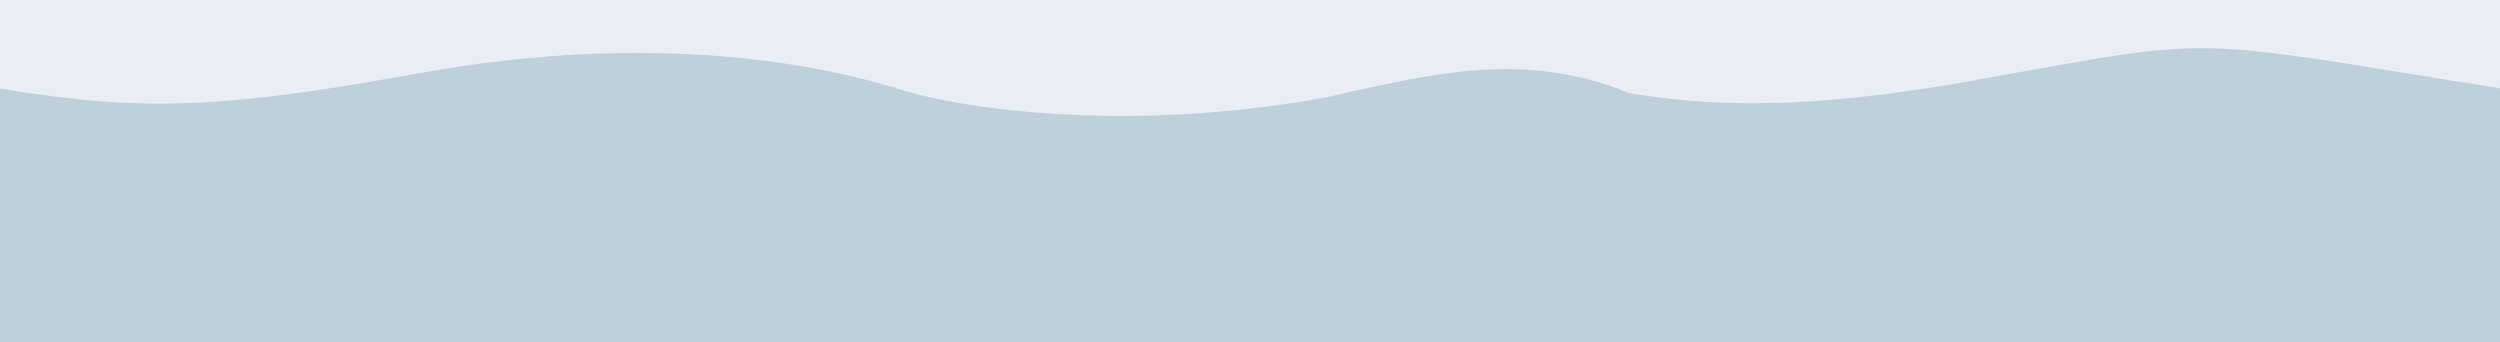 <?xml version="1.0" encoding="UTF-8" standalone="no"?>
<!-- Created with Inkscape (http://www.inkscape.org/) -->

<svg
   width="238.126mm"
   height="32.622mm"
   viewBox="0 0 238.126 32.622"
   version="1.1"
   id="svg1"
   inkscape:version="1.3 (0e150ed6c4, 2023-07-21)"
   sodipodi:docname="Ground.svg"
   inkscape:export-filename="Ground.png"
   inkscape:export-xdpi="96"
   inkscape:export-ydpi="96"
   xmlns:inkscape="http://www.inkscape.org/namespaces/inkscape"
   xmlns:sodipodi="http://sodipodi.sourceforge.net/DTD/sodipodi-0.dtd"
   xmlns="http://www.w3.org/2000/svg"
   xmlns:svg="http://www.w3.org/2000/svg">
  <rect x="0" y="0" width="238.126" height="32.622" fill="#333333" stroke="none"/>
  <sodipodi:namedview
     id="namedview1"
     pagecolor="#ffffff"
     bordercolor="#000000"
     borderopacity="0.25"
     inkscape:showpageshadow="2"
     inkscape:pageopacity="0.0"
     inkscape:pagecheckerboard="0"
     inkscape:deskcolor="#d1d1d1"
     inkscape:document-units="mm"
     inkscape:zoom="0.65834035"
     inkscape:cx="450.37495"
     inkscape:cy="61.518332"
     inkscape:window-width="1920"
     inkscape:window-height="974"
     inkscape:window-x="-11"
     inkscape:window-y="-11"
     inkscape:window-maximized="1"
     inkscape:current-layer="layer1" />
  <defs
     id="defs1" />
  <g
     inkscape:label="Layer 1"
     inkscape:groupmode="layer"
     id="layer1"
     transform="translate(14.023,-132.292)">
    <path
       style="display:inline;fill:#bdd0db;fill-opacity:1;stroke:none;stroke-width:0.6;stroke-linecap:round;paint-order:markers stroke fill"
       d="M -14.023,164.913 V 136.311 H 224.102 v 28.603 z"
       id="path1" />
    <path
       id="path21"
       style="display:inline;fill:#eaeef4;stroke-width:3.016;stroke-linecap:round;paint-order:markers stroke fill"
       d="m -14.023,132.292 v 8.418 c 0.746,0.117 1.764,0.297 2.476,0.401 1.83,0.268 3.561,0.491 5.261,0.662 1.7,0.171 3.369,0.29 5.076,0.348 1.707,0.058 3.451,0.054 5.302,-0.019 1.851,-0.073 3.809,-0.216 5.943,-0.437 2.133,-0.221 4.442,-0.52 6.995,-0.906 2.553,-0.386 5.351,-0.859 8.461,-1.427 3.11,-0.568 6.084,-0.997 8.918,-1.308 2.834,-0.311 5.528,-0.505 8.078,-0.605 2.55,-0.1 4.956,-0.106 7.214,-0.04 2.258,0.066 4.369,0.204 6.328,0.391 1.959,0.186 3.766,0.422 5.419,0.683 1.652,0.261 3.15,0.549 4.488,0.84 2.676,0.582 4.716,1.177 6.089,1.603 1.373,0.426 3.373,0.897 5.898,1.31 2.525,0.413 5.575,0.768 9.049,0.964 1.737,0.098 3.58,0.155 5.516,0.16 1.936,0.005 3.967,-0.043 6.077,-0.156 2.111,-0.113 4.302,-0.292 6.561,-0.549 2.26,-0.257 4.587,-0.592 6.971,-1.019 10.256,-2.285 18.943,-4.574 29.096,-0.439 2.494,0.411 5.161,0.735 8.19,0.879 1.515,0.072 3.12,0.1 4.841,0.071 1.721,-0.029 3.556,-0.113 5.53,-0.265 1.974,-0.152 4.087,-0.371 6.363,-0.669 2.276,-0.298 4.715,-0.674 7.341,-1.141 5.251,-0.933 9.149,-1.666 12.355,-2.19 3.206,-0.524 5.721,-0.837 8.205,-0.933 1.242,-0.048 2.477,-0.041 3.786,0.022 1.31,0.063 2.695,0.181 4.237,0.357 3.085,0.351 6.801,0.931 11.81,1.748 4.035,0.658 7.163,1.178 10.253,1.661 v -8.418 h -59.757 -31.317 z"
       sodipodi:nodetypes="ccssssssscscssssssscsccssssssscssccccc" />
  </g>
</svg>
